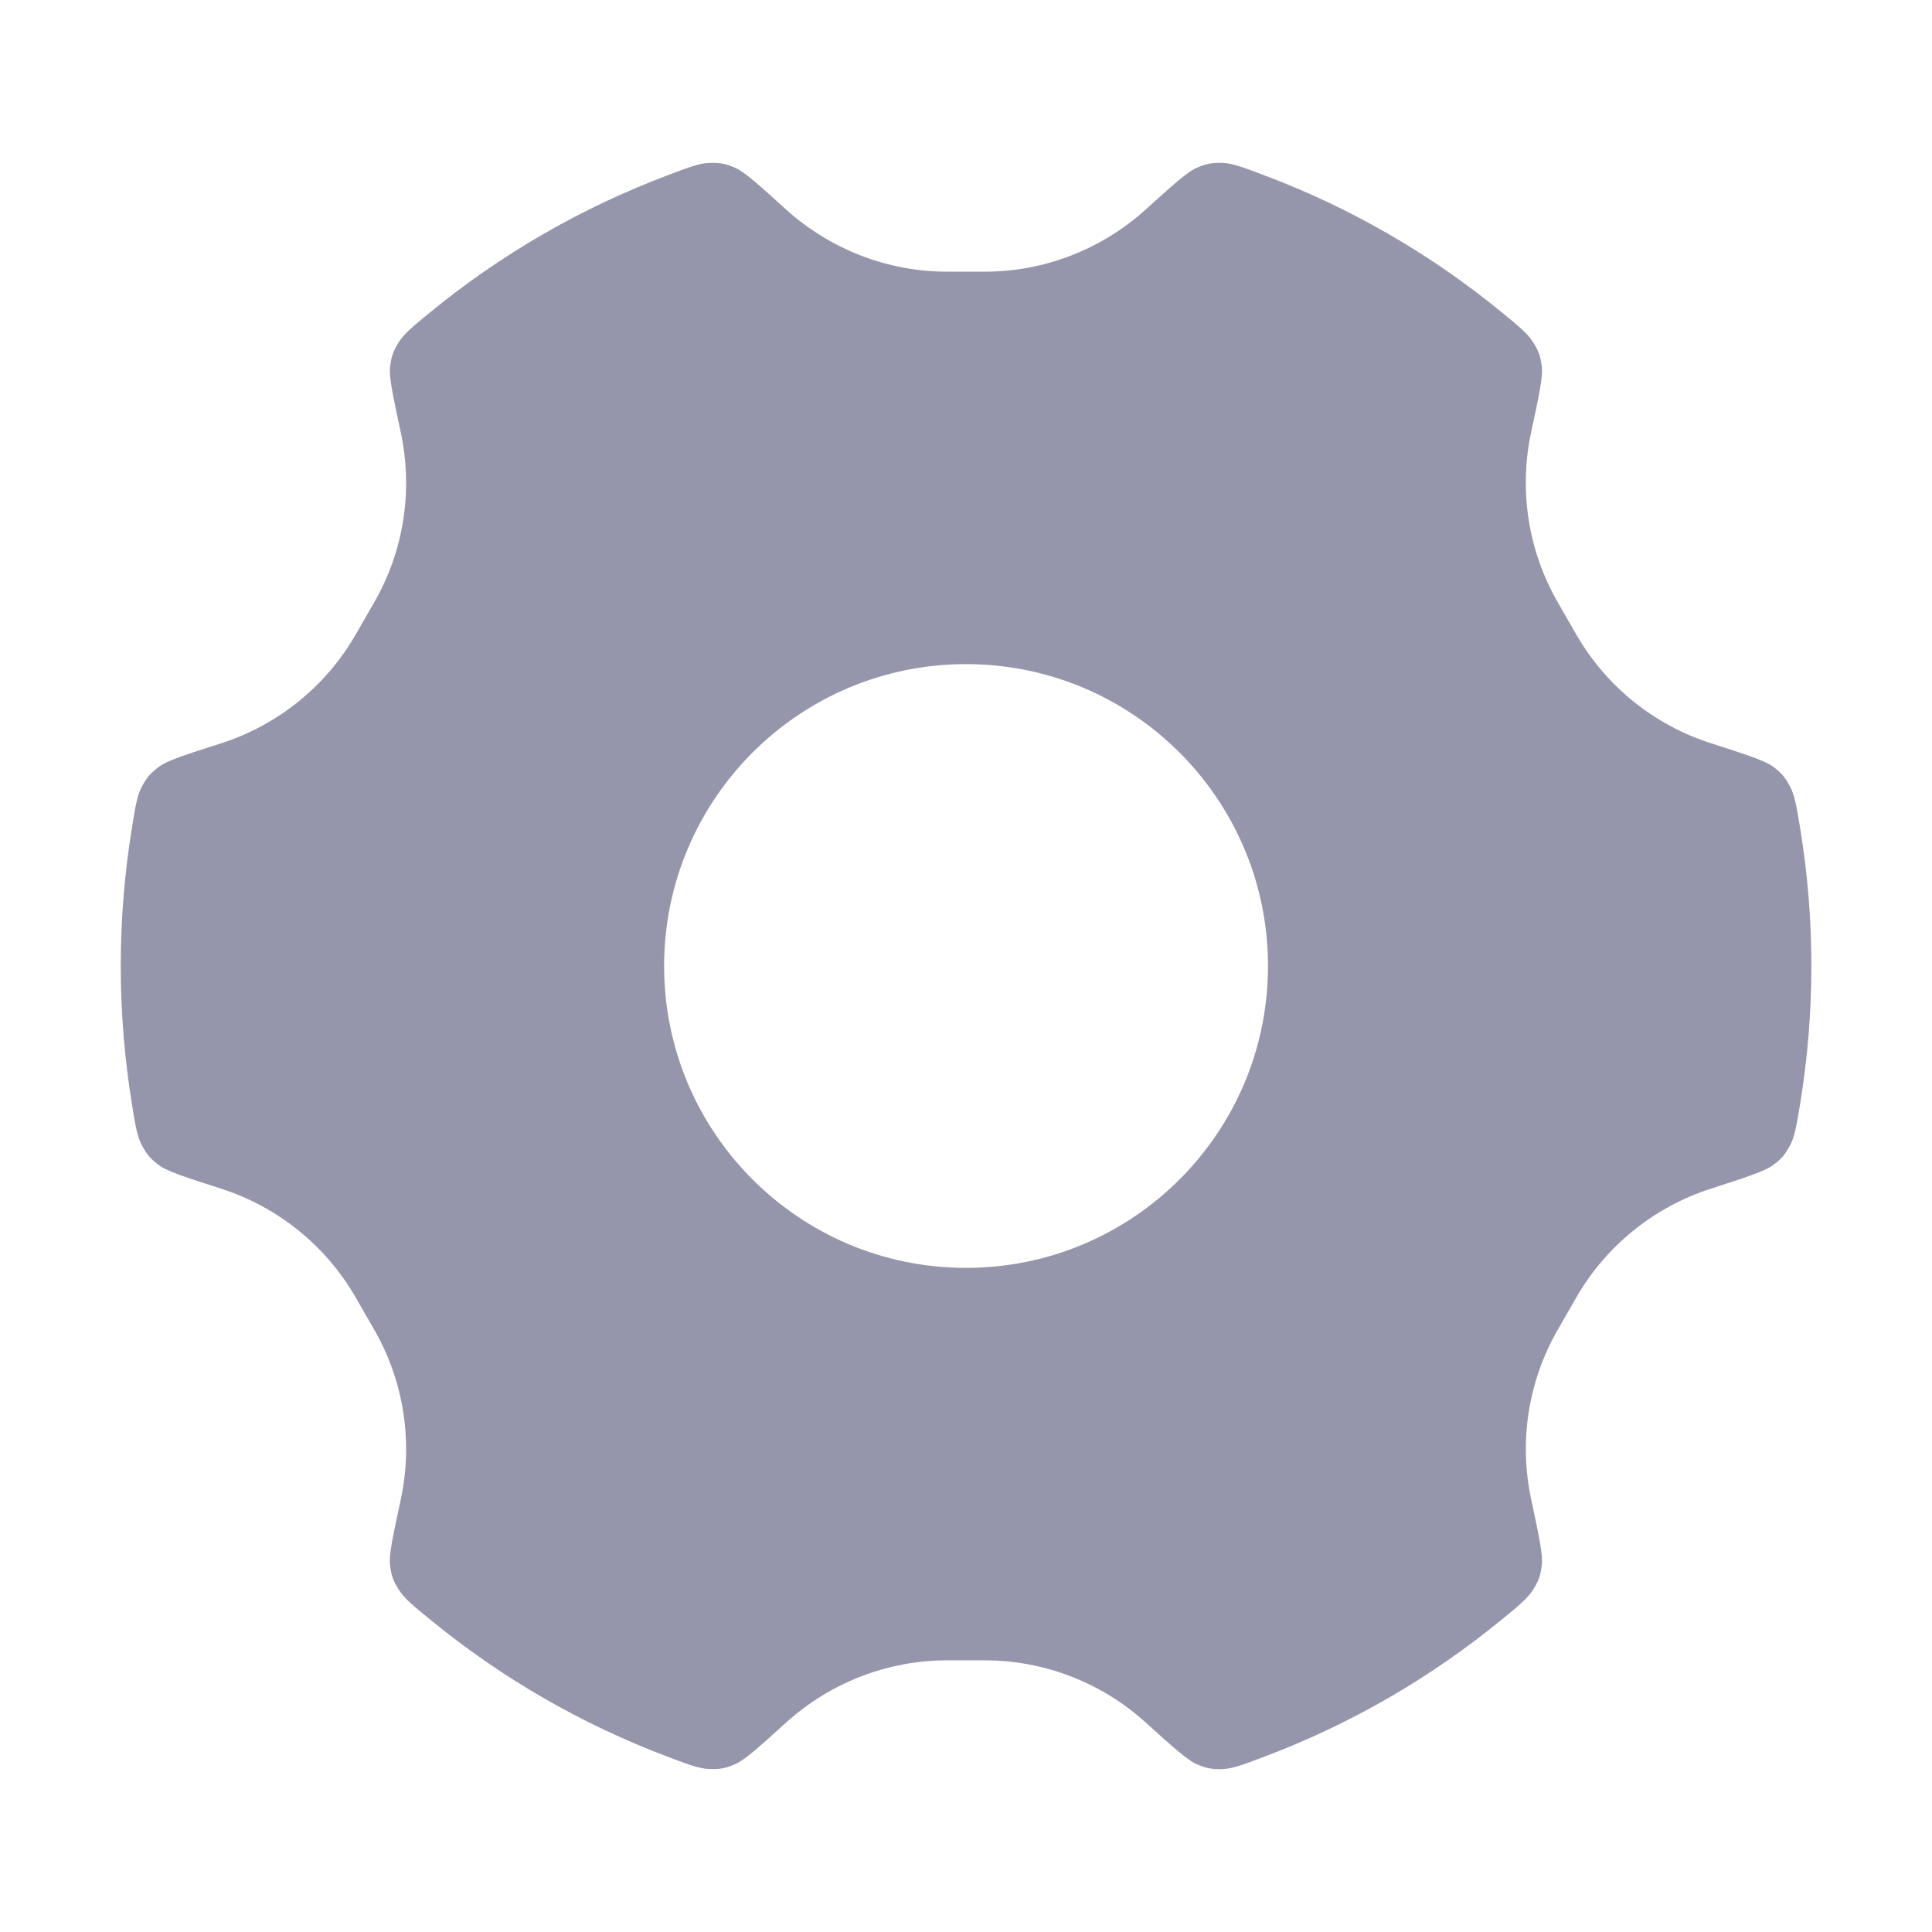 <svg width="16" height="16" viewBox="0 0 16 16" fill="none" xmlns="http://www.w3.org/2000/svg">
<path d="M9.487 1.736C9.718 1.527 9.834 1.423 9.91 1.39C9.991 1.355 10.035 1.347 10.123 1.349C10.206 1.352 10.291 1.384 10.463 1.449C11.187 1.72 11.854 2.108 12.441 2.59C12.583 2.706 12.653 2.764 12.697 2.835C12.744 2.91 12.758 2.952 12.769 3.04C12.778 3.122 12.746 3.275 12.68 3.58C12.579 4.052 12.651 4.556 12.903 4.992L13.056 5.258C13.308 5.694 13.709 6.008 14.169 6.155C14.466 6.251 14.615 6.299 14.682 6.348C14.753 6.401 14.782 6.435 14.824 6.513C14.863 6.586 14.878 6.677 14.908 6.858C14.969 7.23 15.001 7.611 15.001 8C15.001 8.388 14.969 8.769 14.908 9.141C14.878 9.322 14.863 9.413 14.824 9.486C14.782 9.564 14.753 9.598 14.682 9.65C14.615 9.7 14.466 9.748 14.169 9.844C13.709 9.992 13.308 10.306 13.056 10.742L12.903 11.008C12.651 11.444 12.579 11.947 12.681 12.419C12.746 12.724 12.778 12.877 12.769 12.959C12.758 13.047 12.744 13.089 12.697 13.164C12.654 13.234 12.583 13.293 12.441 13.409C11.854 13.891 11.187 14.279 10.463 14.551C10.291 14.616 10.206 14.648 10.123 14.651C10.035 14.653 9.991 14.645 9.91 14.61C9.834 14.577 9.718 14.473 9.487 14.264C9.129 13.94 8.657 13.75 8.154 13.75H7.846C7.343 13.75 6.871 13.94 6.512 14.264C6.281 14.473 6.165 14.577 6.089 14.61C6.008 14.645 5.964 14.653 5.876 14.65C5.793 14.648 5.707 14.616 5.536 14.551C4.812 14.279 4.145 13.891 3.558 13.409C3.416 13.293 3.345 13.234 3.302 13.164C3.255 13.089 3.24 13.047 3.23 12.959C3.22 12.877 3.253 12.724 3.319 12.419C3.42 11.947 3.349 11.444 3.097 11.008L2.944 10.742C2.692 10.306 2.291 9.992 1.831 9.844C1.533 9.748 1.384 9.7 1.317 9.65C1.246 9.597 1.217 9.563 1.175 9.485C1.136 9.412 1.121 9.321 1.092 9.14C1.032 8.769 1 8.388 1 8C1 7.611 1.032 7.23 1.092 6.859C1.121 6.678 1.136 6.587 1.175 6.514C1.217 6.436 1.247 6.402 1.318 6.349C1.384 6.299 1.533 6.251 1.831 6.156C2.291 6.008 2.692 5.694 2.944 5.258L3.097 4.992C3.349 4.556 3.42 4.052 3.319 3.58C3.253 3.275 3.221 3.122 3.23 3.04C3.241 2.952 3.255 2.91 3.302 2.835C3.346 2.764 3.416 2.706 3.558 2.59C4.145 2.108 4.812 1.721 5.536 1.449C5.707 1.384 5.793 1.352 5.876 1.349C5.964 1.347 6.008 1.355 6.089 1.39C6.165 1.423 6.281 1.527 6.512 1.737C6.871 2.06 7.343 2.25 7.846 2.25H8.154C8.657 2.25 9.129 2.06 9.487 1.736ZM8 5.5C6.62 5.5 5.5 6.619 5.5 8C5.5 9.381 6.62 10.5 8 10.5C9.381 10.5 10.501 9.381 10.501 8C10.501 6.619 9.381 5.5 8 5.5Z" fill="#9595AC"/>
</svg>
